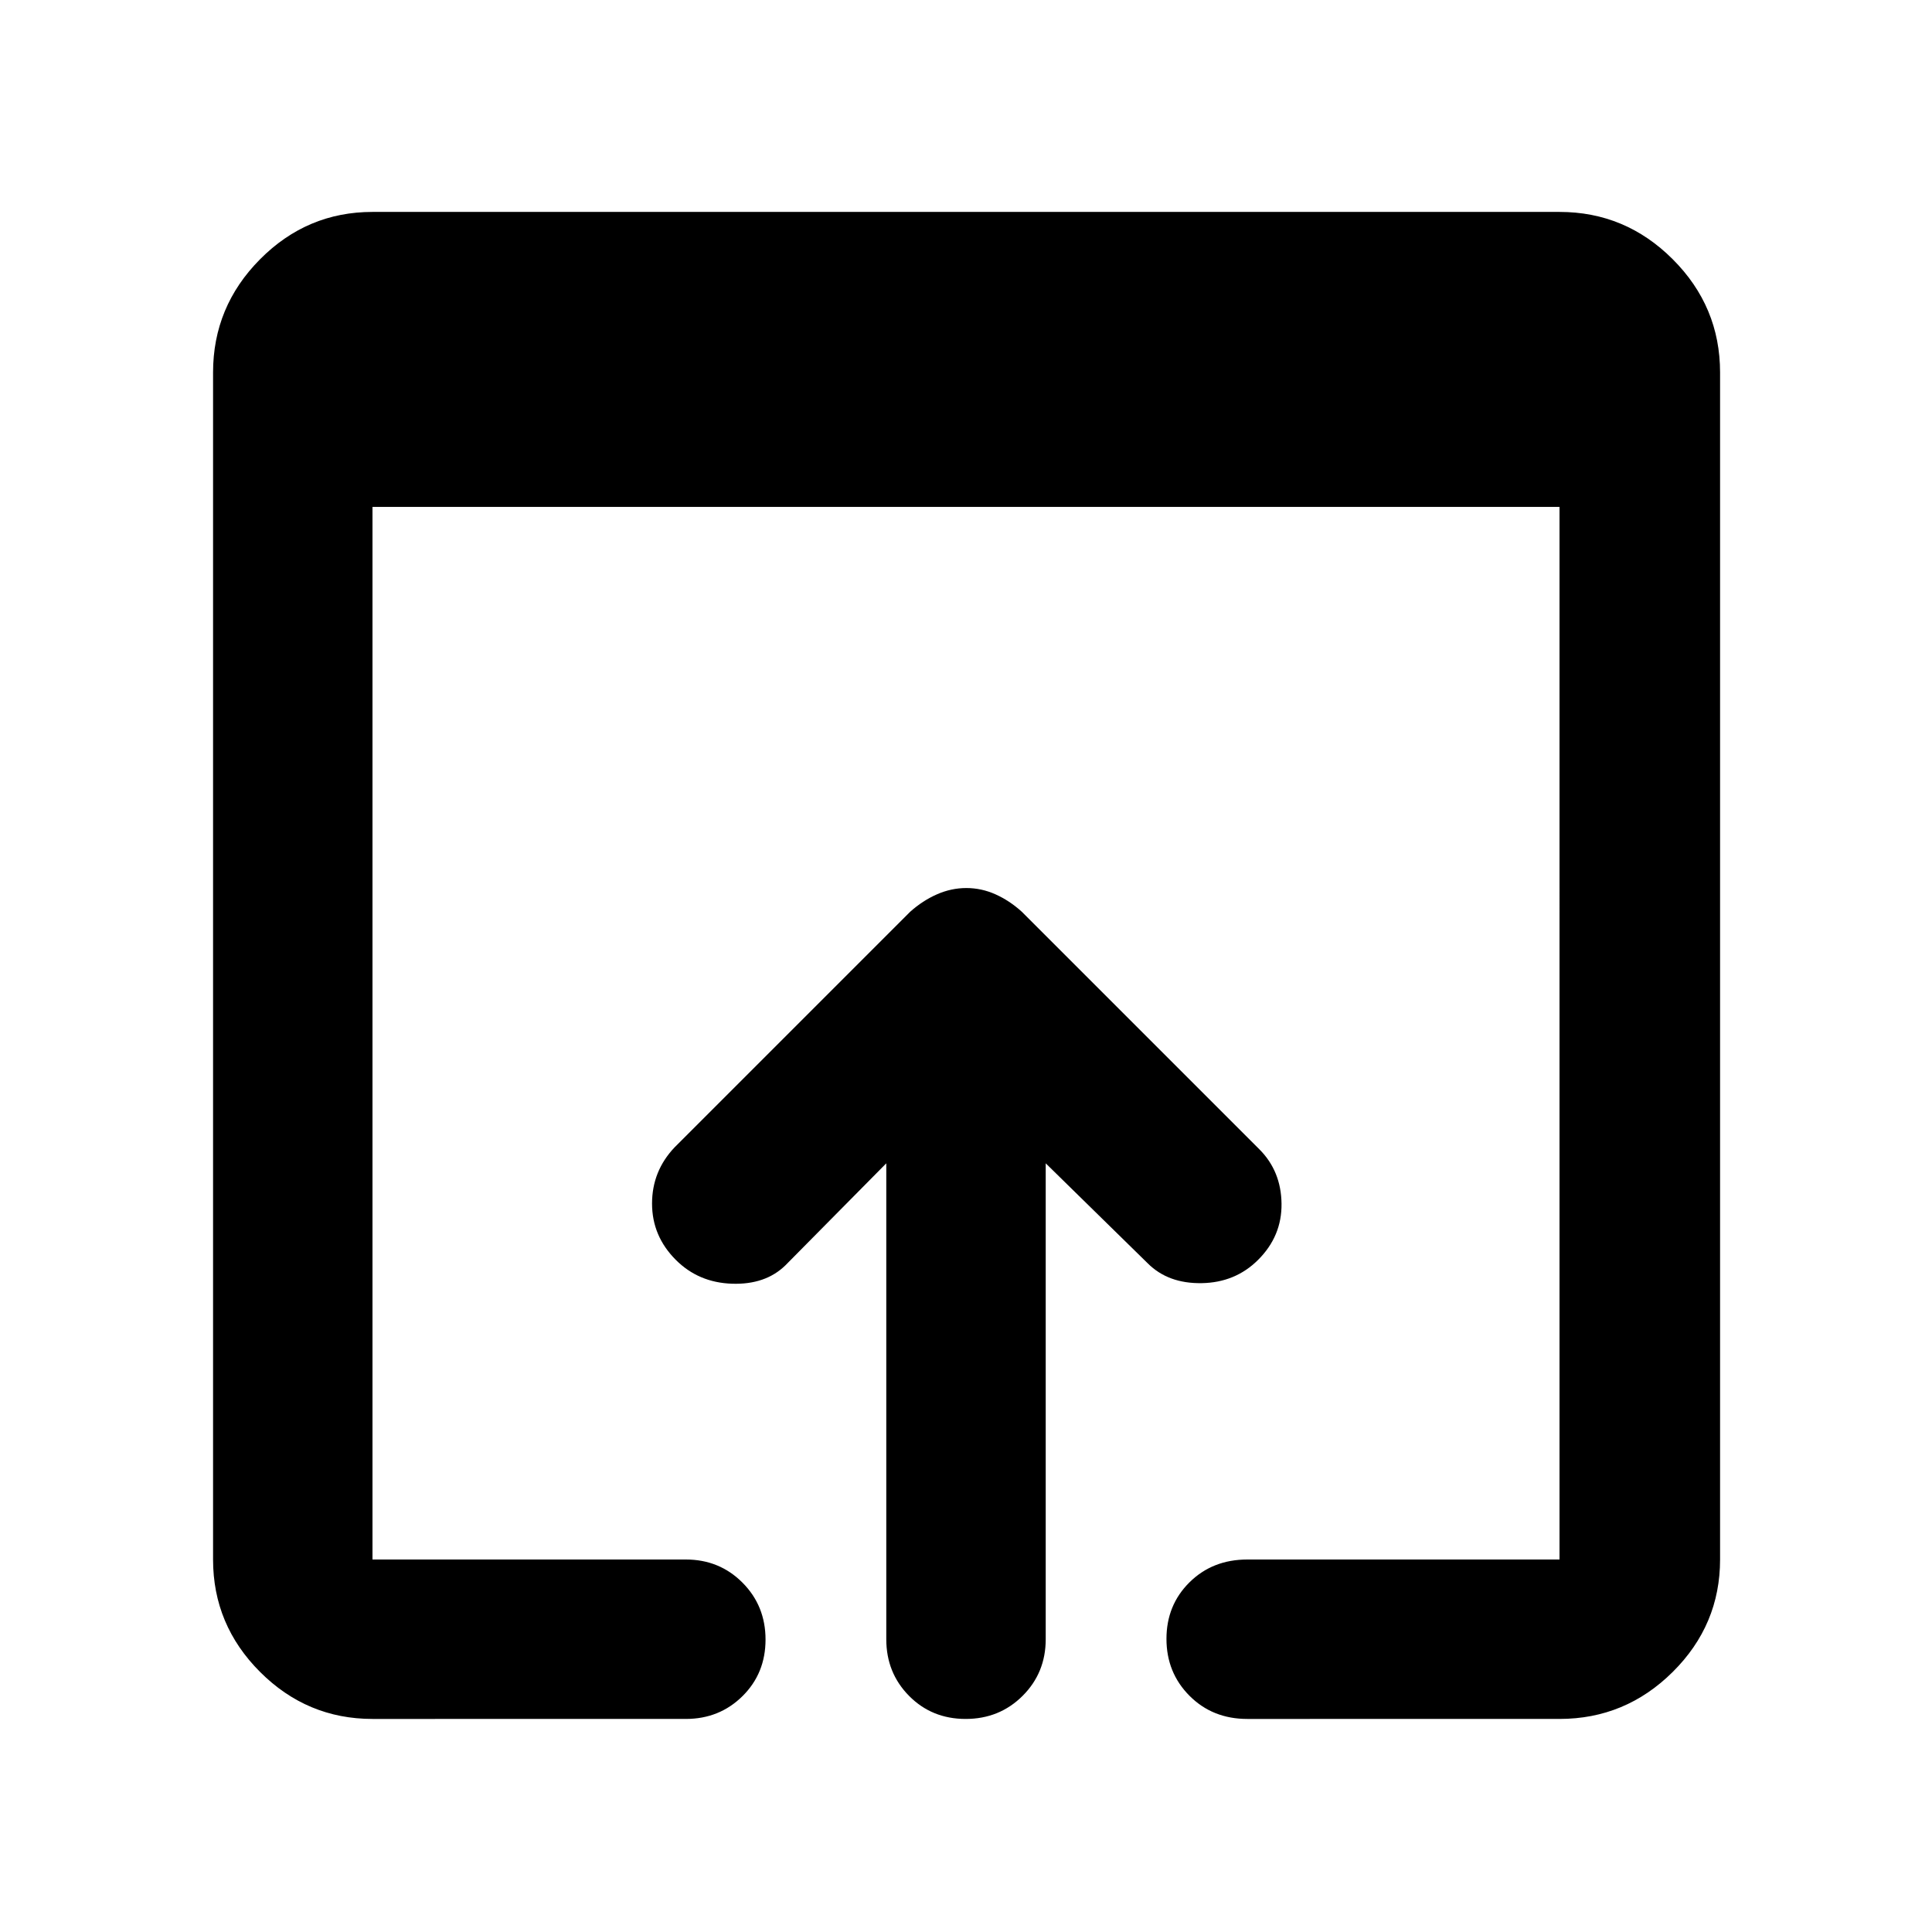 <svg xmlns="http://www.w3.org/2000/svg" width="48" height="48" viewBox="0 96 960 960"><path d="M479.825 950.131q-16.782 0-28.108-11.451t-11.326-28.158V674.045l-50.13 50.695q-9.946 9.695-26.56 9.13-16.614-.565-27.875-11.826-11.827-11.826-11.827-28t11.261-28.001l116.957-116.956q6.221-5.566 13.344-8.696 7.123-3.131 14.618-3.131 7.494 0 14.484 3.131 6.989 3.13 13.12 8.696L625.74 667.043q10.826 10.827 11.043 27.001.218 16.174-11.661 28-11.314 11.261-28.001 11.544-16.686.282-26.817-9.848l-50.695-49.695v236.477q0 16.707-11.501 28.158-11.502 11.451-28.283 11.451Zm-294.738 0q-32.507 0-55.862-23.356-23.356-23.355-23.356-55.862V281.087q0-32.74 23.356-56.262 23.355-23.521 55.862-23.521h589.826q32.74 0 56.262 23.521 23.521 23.522 23.521 56.262v589.826q0 32.507-23.521 55.862-23.522 23.356-56.262 23.356H619.784q-17.272 0-28.724-11.501-11.451-11.502-11.451-28.283 0-16.782 11.451-28.108 11.452-11.326 28.724-11.326h155.129V347.87H185.087v523.043h155.695q16.706 0 28.158 11.501 11.451 11.502 11.451 28.283 0 16.782-11.451 28.108-11.452 11.326-28.158 11.326H185.087Z"/></svg>